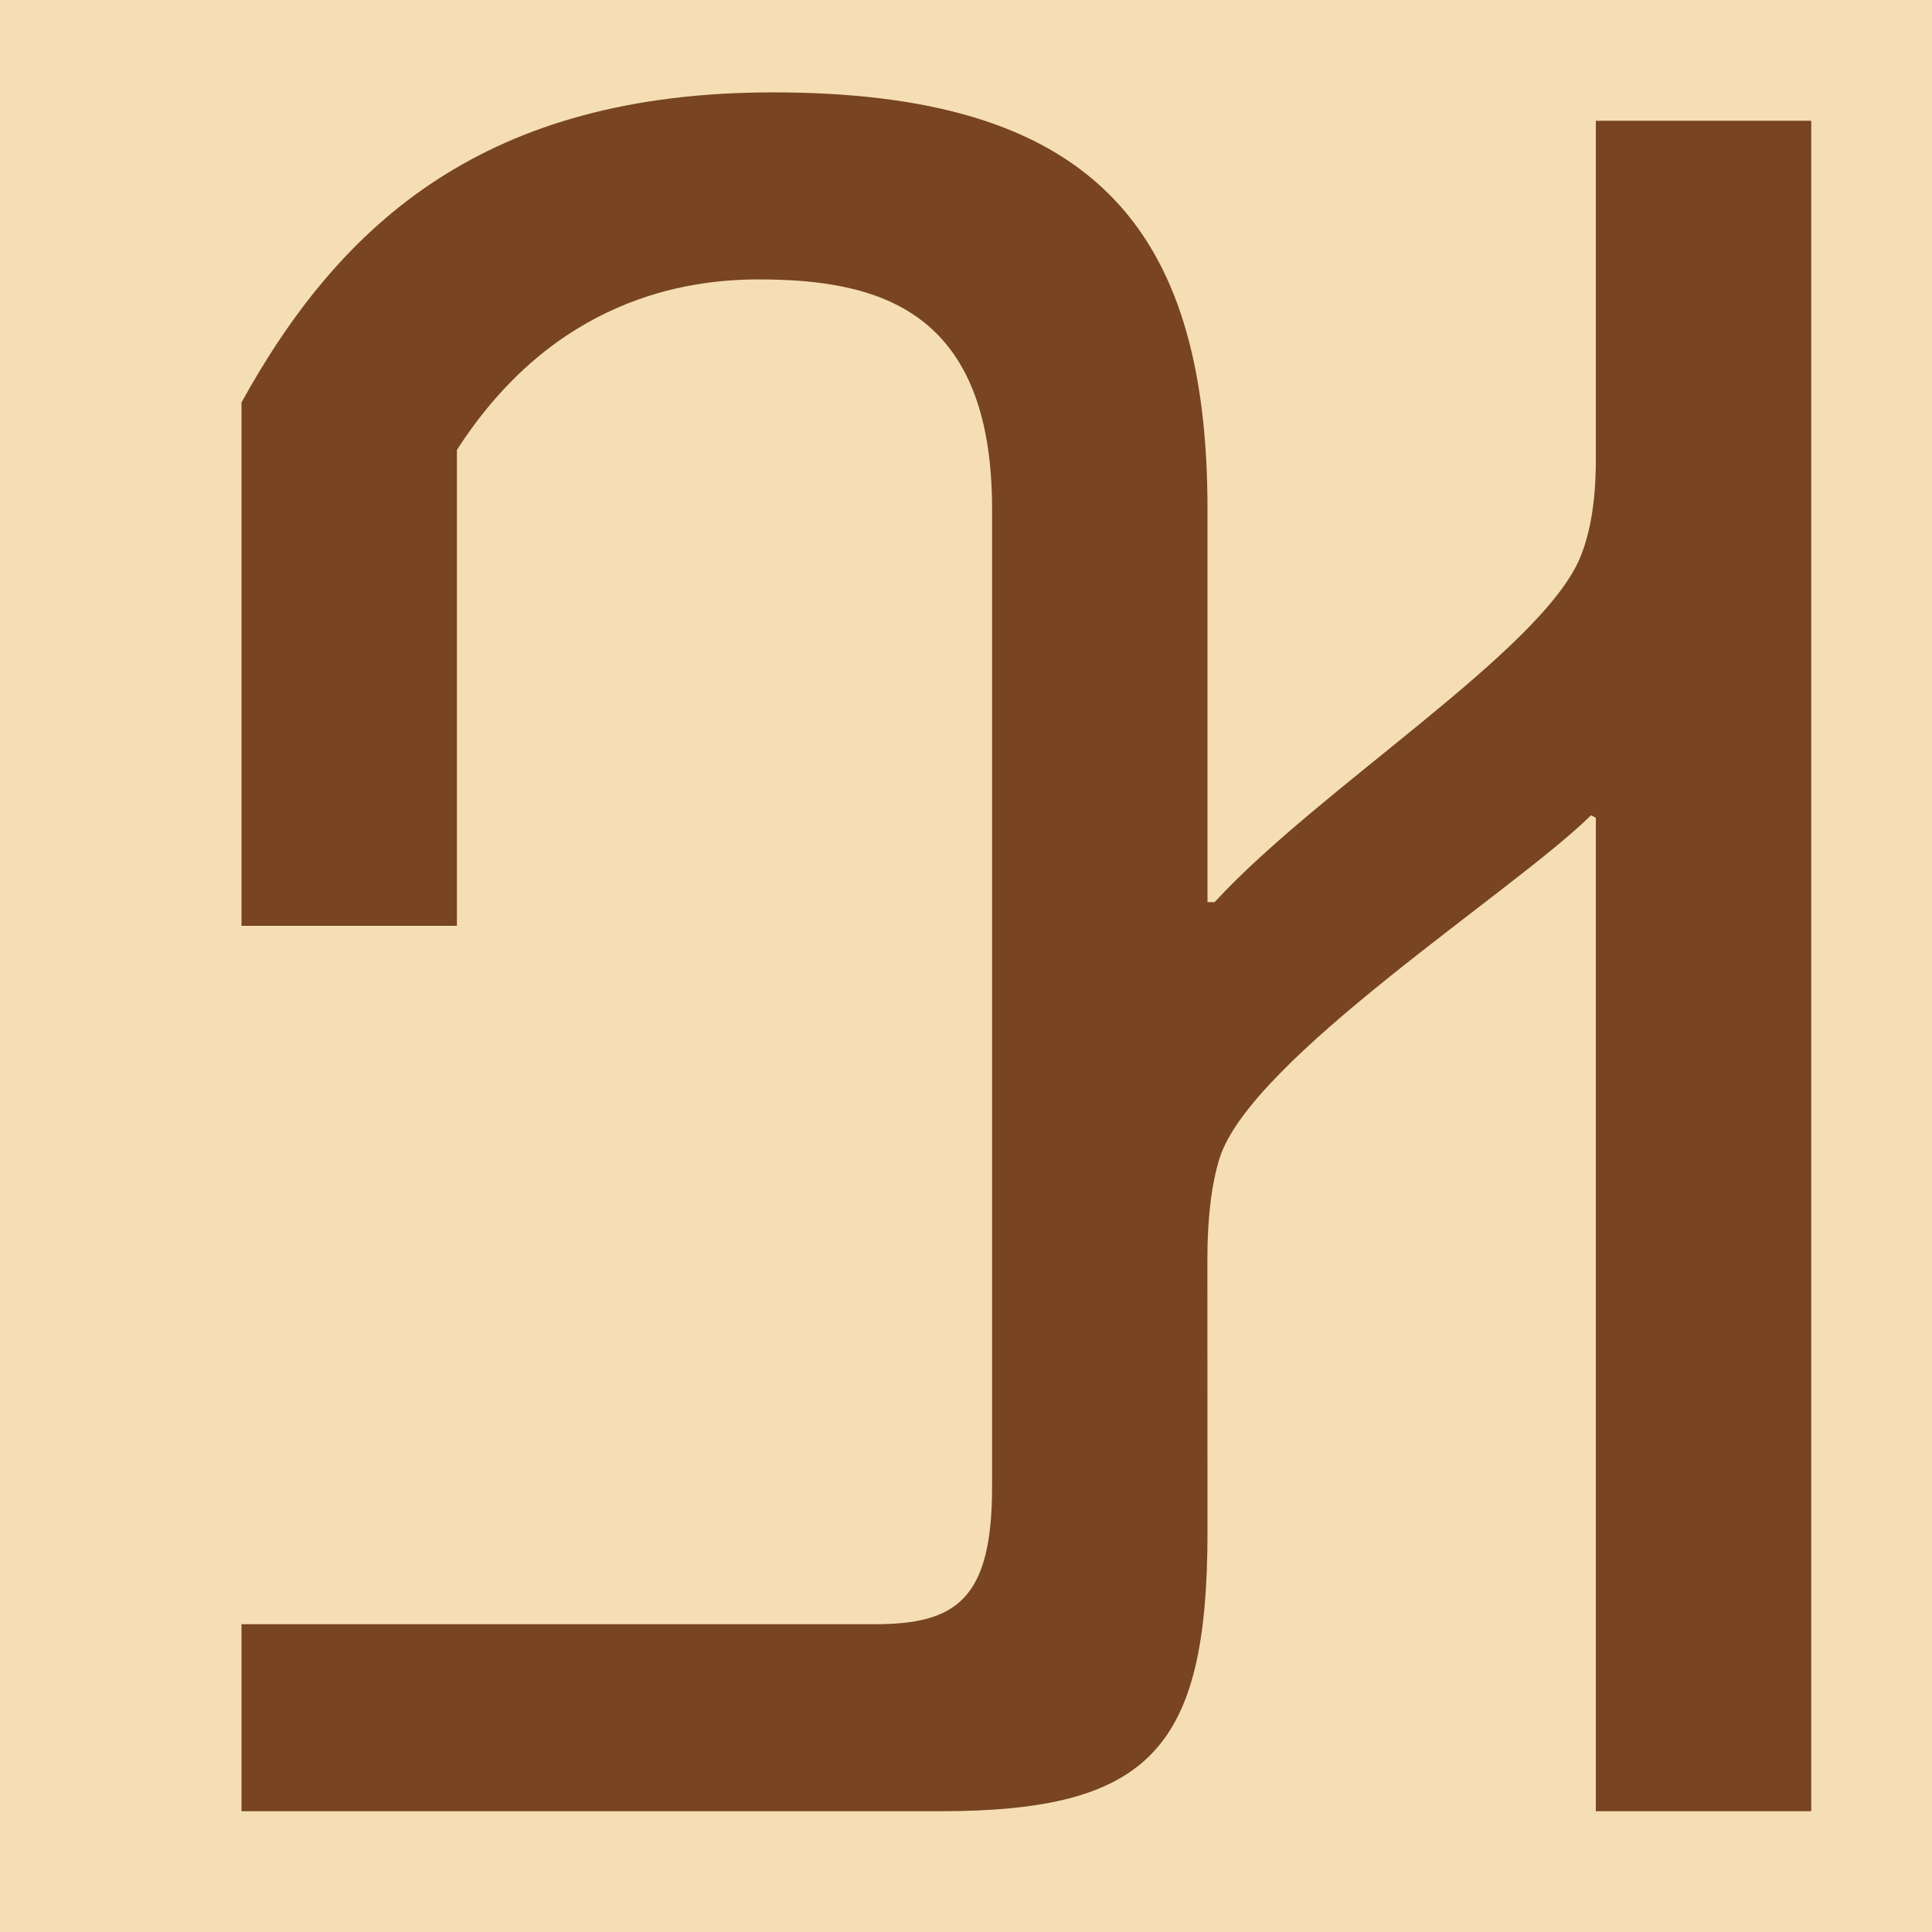 <?xml version="1.0" encoding="UTF-8" standalone="no"?>
<!-- Created with Inkscape (http://www.inkscape.org/) -->

<svg
   width="16"
   height="16"
   viewBox="0 0 16 16"
   version="1.1"
   id="svg5"
   inkscape:version="1.2.2 (732a01da63, 2022-12-09)"
   sodipodi:docname="1E900.svg"
   inkscape:export-filename="..\0000.png"
   inkscape:export-xdpi="96"
   inkscape:export-ydpi="96"
   xml:space="preserve"
   xmlns:inkscape="http://www.inkscape.org/namespaces/inkscape"
   xmlns:sodipodi="http://sodipodi.sourceforge.net/DTD/sodipodi-0.dtd"
   xmlns="http://www.w3.org/2000/svg"
   xmlns:svg="http://www.w3.org/2000/svg"><sodipodi:namedview
     id="namedview7"
     pagecolor="#ffffff"
     bordercolor="#666666"
     borderopacity="1.0"
     inkscape:pageshadow="2"
     inkscape:pageopacity="0"
     inkscape:pagecheckerboard="0"
     inkscape:document-units="px"
     showgrid="true"
     width="16mm"
     units="px"
     inkscape:zoom="66.644814"
     inkscape:cx="7.7200305"
     inkscape:cy="9.4080839"
     inkscape:window-width="1680"
     inkscape:window-height="998"
     inkscape:window-x="-8"
     inkscape:window-y="-8"
     inkscape:window-maximized="1"
     inkscape:current-layer="layer1"
     showguides="true"
     inkscape:guide-bbox="true"
     inkscape:snap-bbox="true"
     inkscape:bbox-paths="true"
     inkscape:bbox-nodes="true"
     inkscape:snap-global="true"
     inkscape:showpageshadow="2"
     inkscape:deskcolor="#ffffff"><inkscape:grid
       type="xygrid"
       id="grid828"
       originx="0"
       originy="0" /></sodipodi:namedview><defs
     id="defs2" /><g
     inkscape:label="Layer 1"
     inkscape:groupmode="layer"
     id="layer1"><rect
       style="opacity:1;fill:#f5deb3;stroke:none;stroke-width:4.438;stroke-linejoin:bevel;stop-color:#000000;fill-opacity:1"
       id="rect691"
       width="16"
       height="16"
       x="0"
       y="0" /><path
       fill="currentColor"
       d="M 10,12.686 C 10,14.485 9.522,15 7.78,15 H 2 v -1.549 h 5.245 c 0.674,0 0.971,-0.206 0.971,-1.137 V 4.216 c 0,-1.648 -0.935,-1.902 -1.934,-1.902 -0.593,0 -1.689,0.154 -2.498,1.412 V 7.667 H 2 V 3.333 C 2.827,1.833 4.031,0.765 6.401,0.765 9.01,0.765 10,1.848 10,4.216 v 3.255 h 0.059 c 0.869,-0.946 2.712,-2.086 3.028,-2.856 0.086,-0.209 0.129,-0.477 0.129,-0.804 V 1 H 15 V 15 H 13.216 V 6.772 l -0.04,-0.02 c -0.635,0.628 -2.824,2.019 -3.078,2.846 -0.066,0.216 -0.099,0.493 -0.099,0.833 z"
       id="path1087"
       style="fill:#784421;fill-opacity:1;stroke-width:1"
       sodipodi:nodetypes="csccssssccccsscccsccccccccc" /></g></svg>
